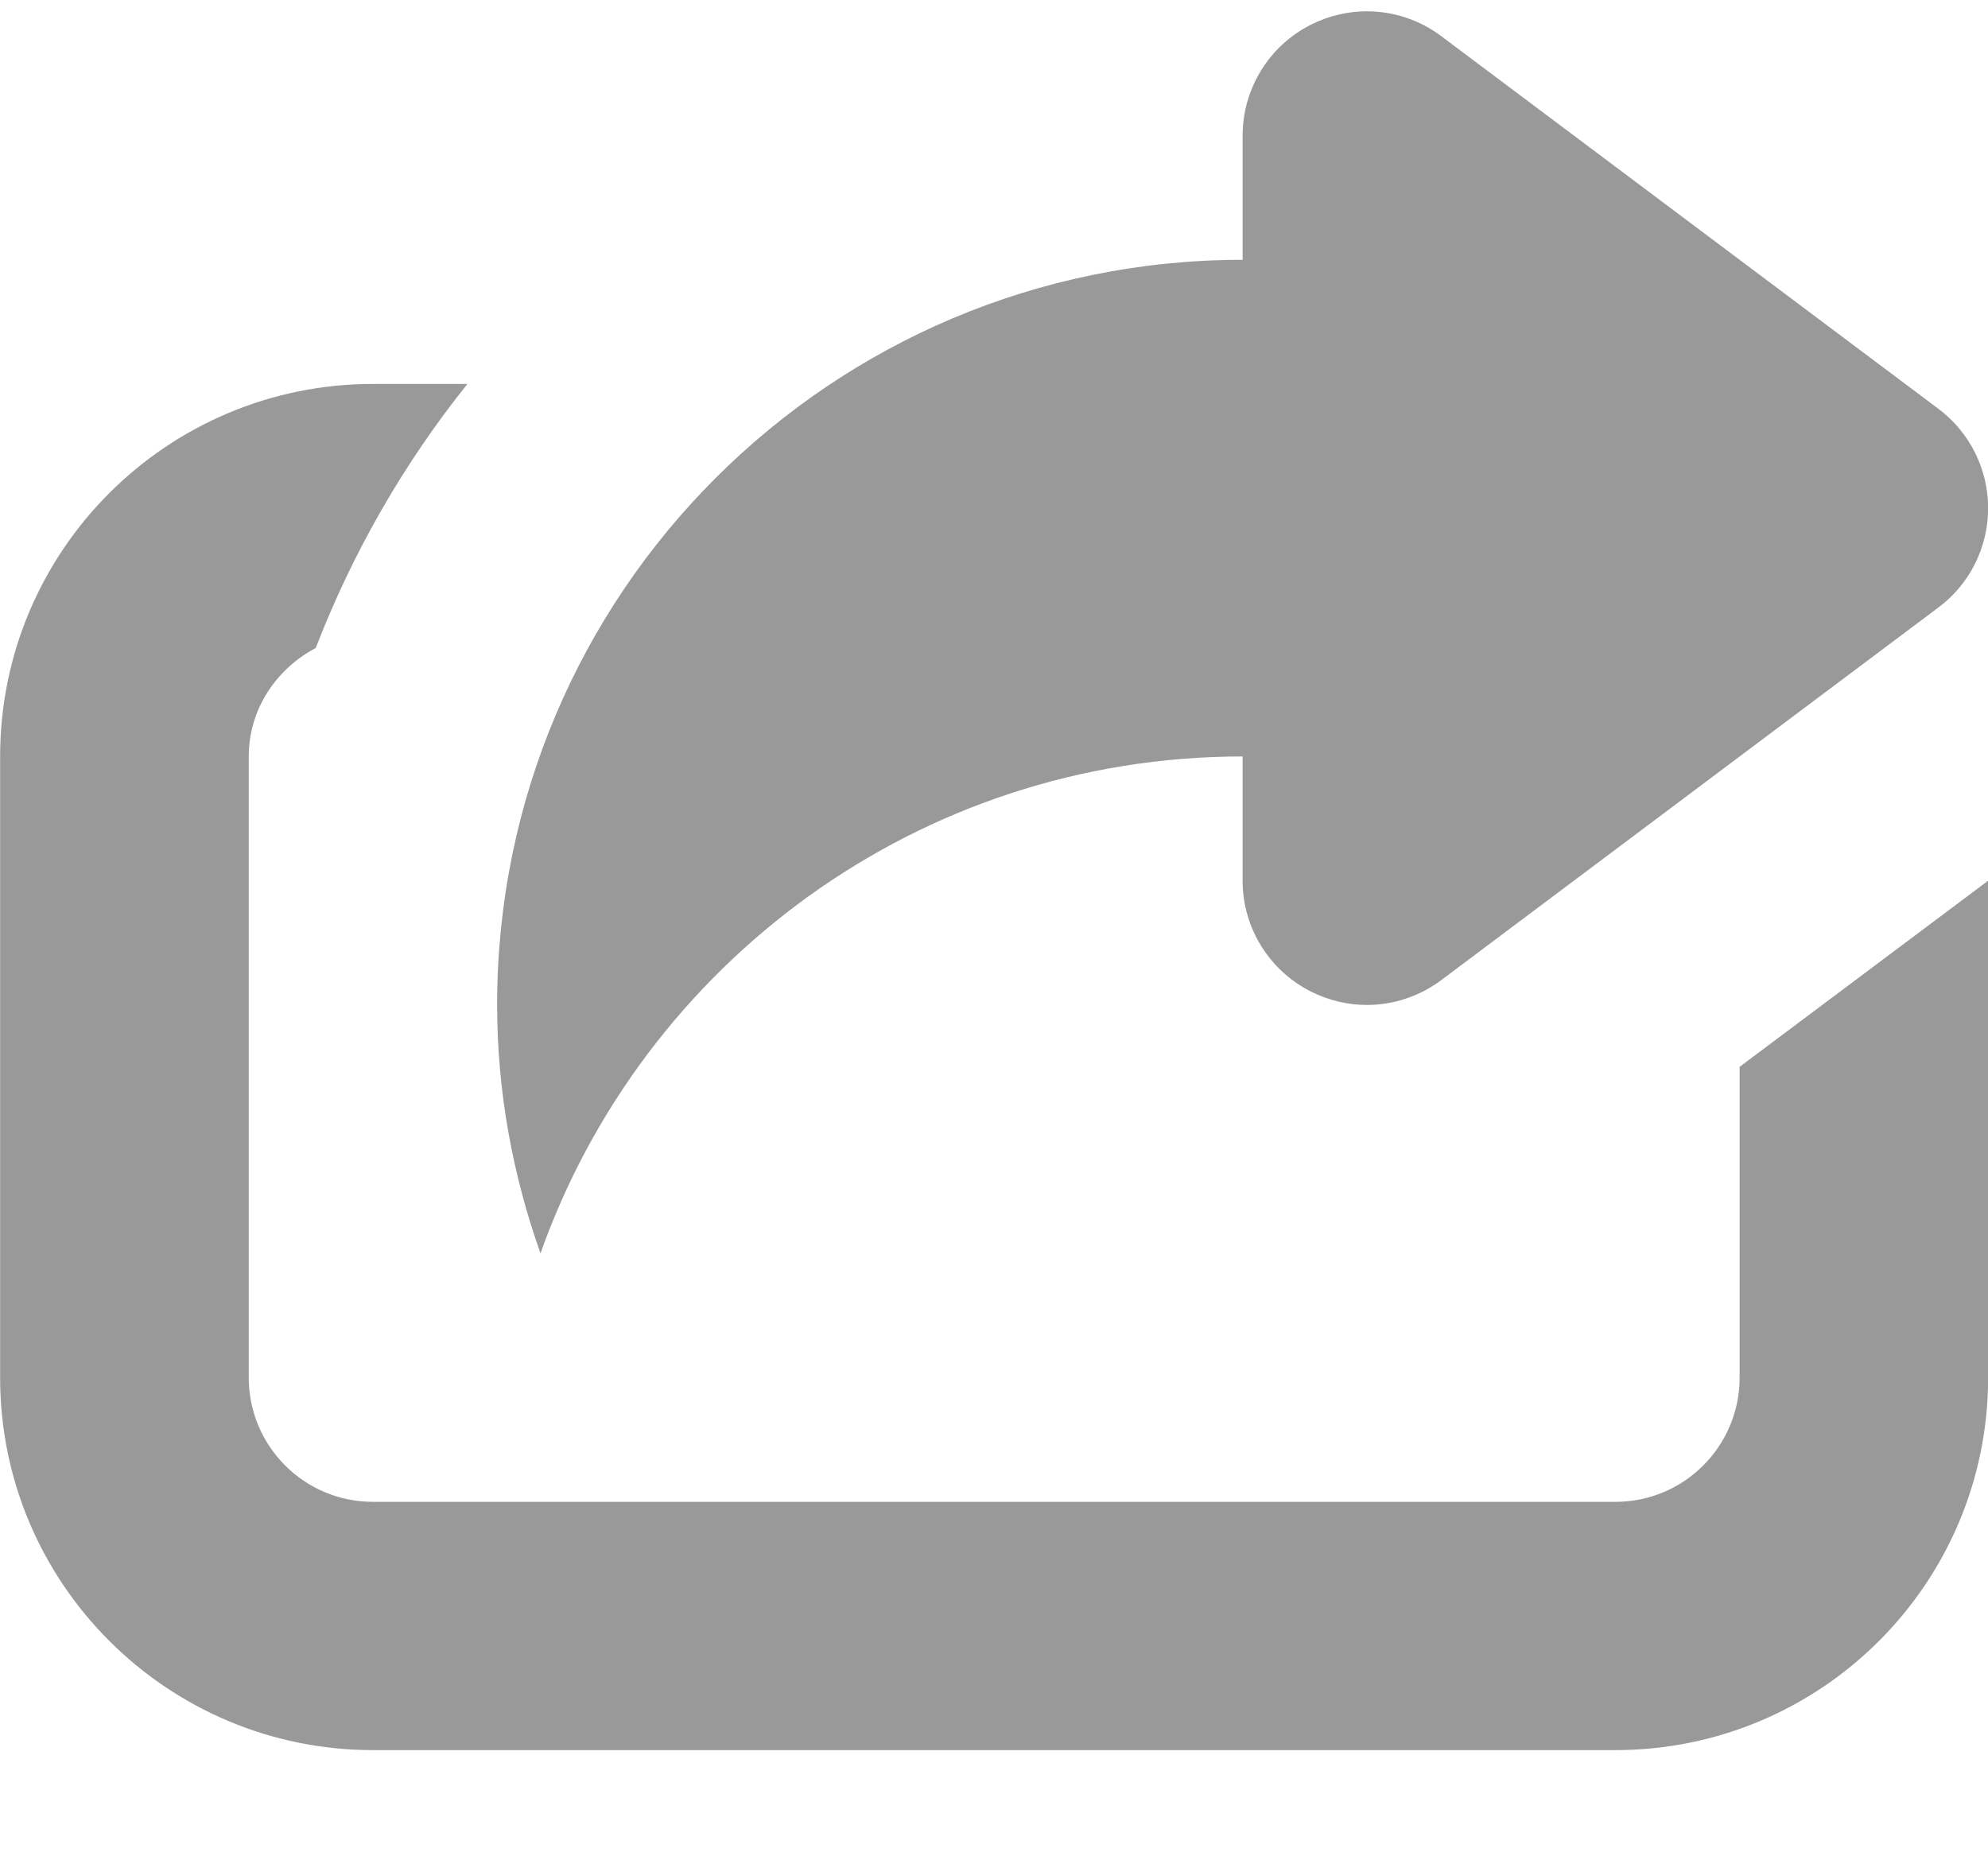 <svg 
 xmlns="http://www.w3.org/2000/svg"
 xmlns:xlink="http://www.w3.org/1999/xlink"
 width="16px" height="15px">
<path fill-rule="evenodd"  fill="rgb(153, 153, 153)"
 d="M13.001,14.085 L3.002,14.085 C1.345,14.085 0.001,12.742 0.001,11.087 L0.001,6.088 C0.001,4.432 1.345,3.090 3.002,3.090 L3.762,3.090 C3.252,3.726 2.840,4.442 2.541,5.215 C2.225,5.383 2.002,5.706 2.002,6.088 L2.002,11.087 C2.002,11.639 2.449,12.087 3.002,12.087 L13.001,12.087 C13.554,12.087 14.001,11.639 14.001,11.087 L14.001,8.586 L16.001,7.088 L16.001,11.087 C16.001,12.742 14.659,14.085 13.001,14.085 ZM11.601,7.887 C11.425,8.019 11.213,8.088 11.001,8.088 C10.849,8.088 10.696,8.052 10.554,7.982 C10.215,7.812 10.001,7.467 10.001,7.088 L10.001,6.088 C7.390,6.088 5.175,7.759 4.350,10.087 C4.128,9.461 4.001,8.789 4.001,8.088 C4.001,4.777 6.688,2.091 10.001,2.091 L10.001,1.091 C10.001,0.713 10.215,0.366 10.554,0.197 C10.696,0.126 10.849,0.091 11.001,0.091 C11.213,0.091 11.425,0.159 11.601,0.292 L15.601,3.290 C15.853,3.479 16.001,3.775 16.001,4.090 C16.001,4.405 15.853,4.701 15.601,4.889 L11.601,7.887 Z"/>
</svg>
